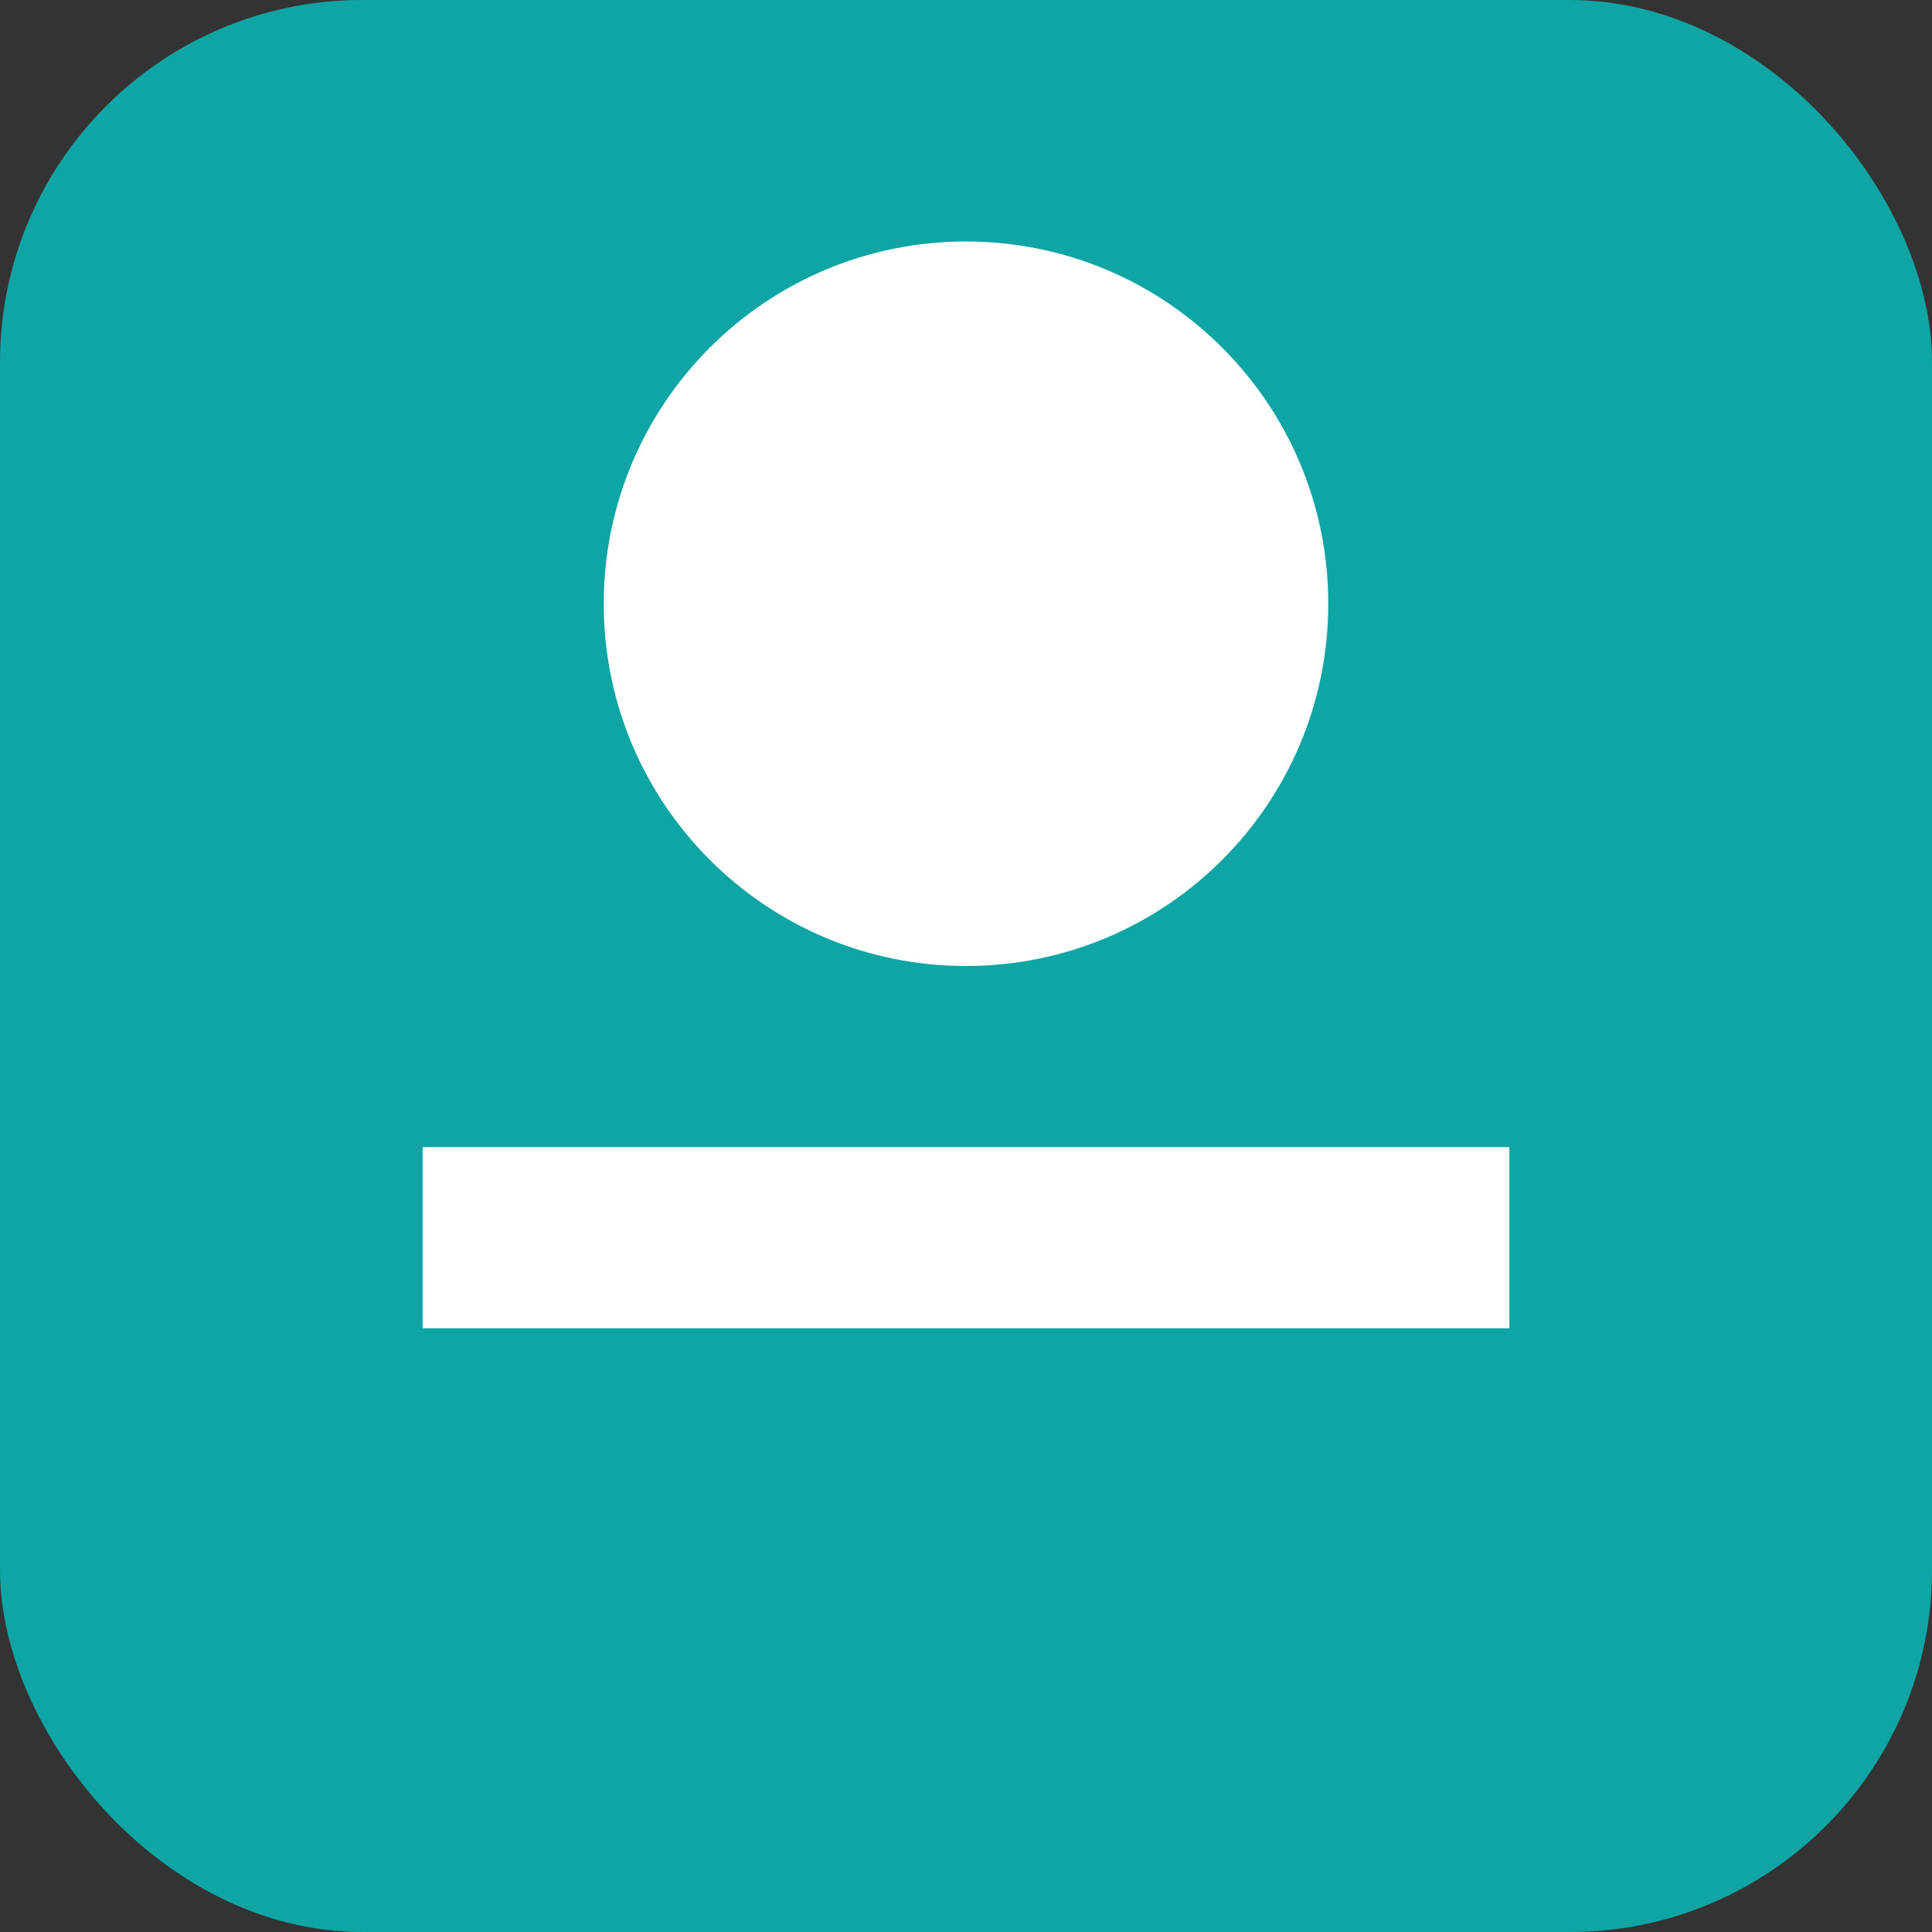 <svg xmlns="http://www.w3.org/2000/svg" viewBox="0 0 64 64">
  <rect x="0" y="0" width="64" height="64" fill="#333333" stroke="none"/>
  <rect width="64" height="64" rx="12" fill="#0ea5a4" />
  <g fill="#fff" transform="translate(8 8)">
    <path d="M24 0c6.627 0 12 5.373 12 12s-5.373 12-12 12S12 18.627 12 12 17.373 0 24 0z"/>
    <path d="M6 30h36v6H6z"/>
  </g>
</svg>
